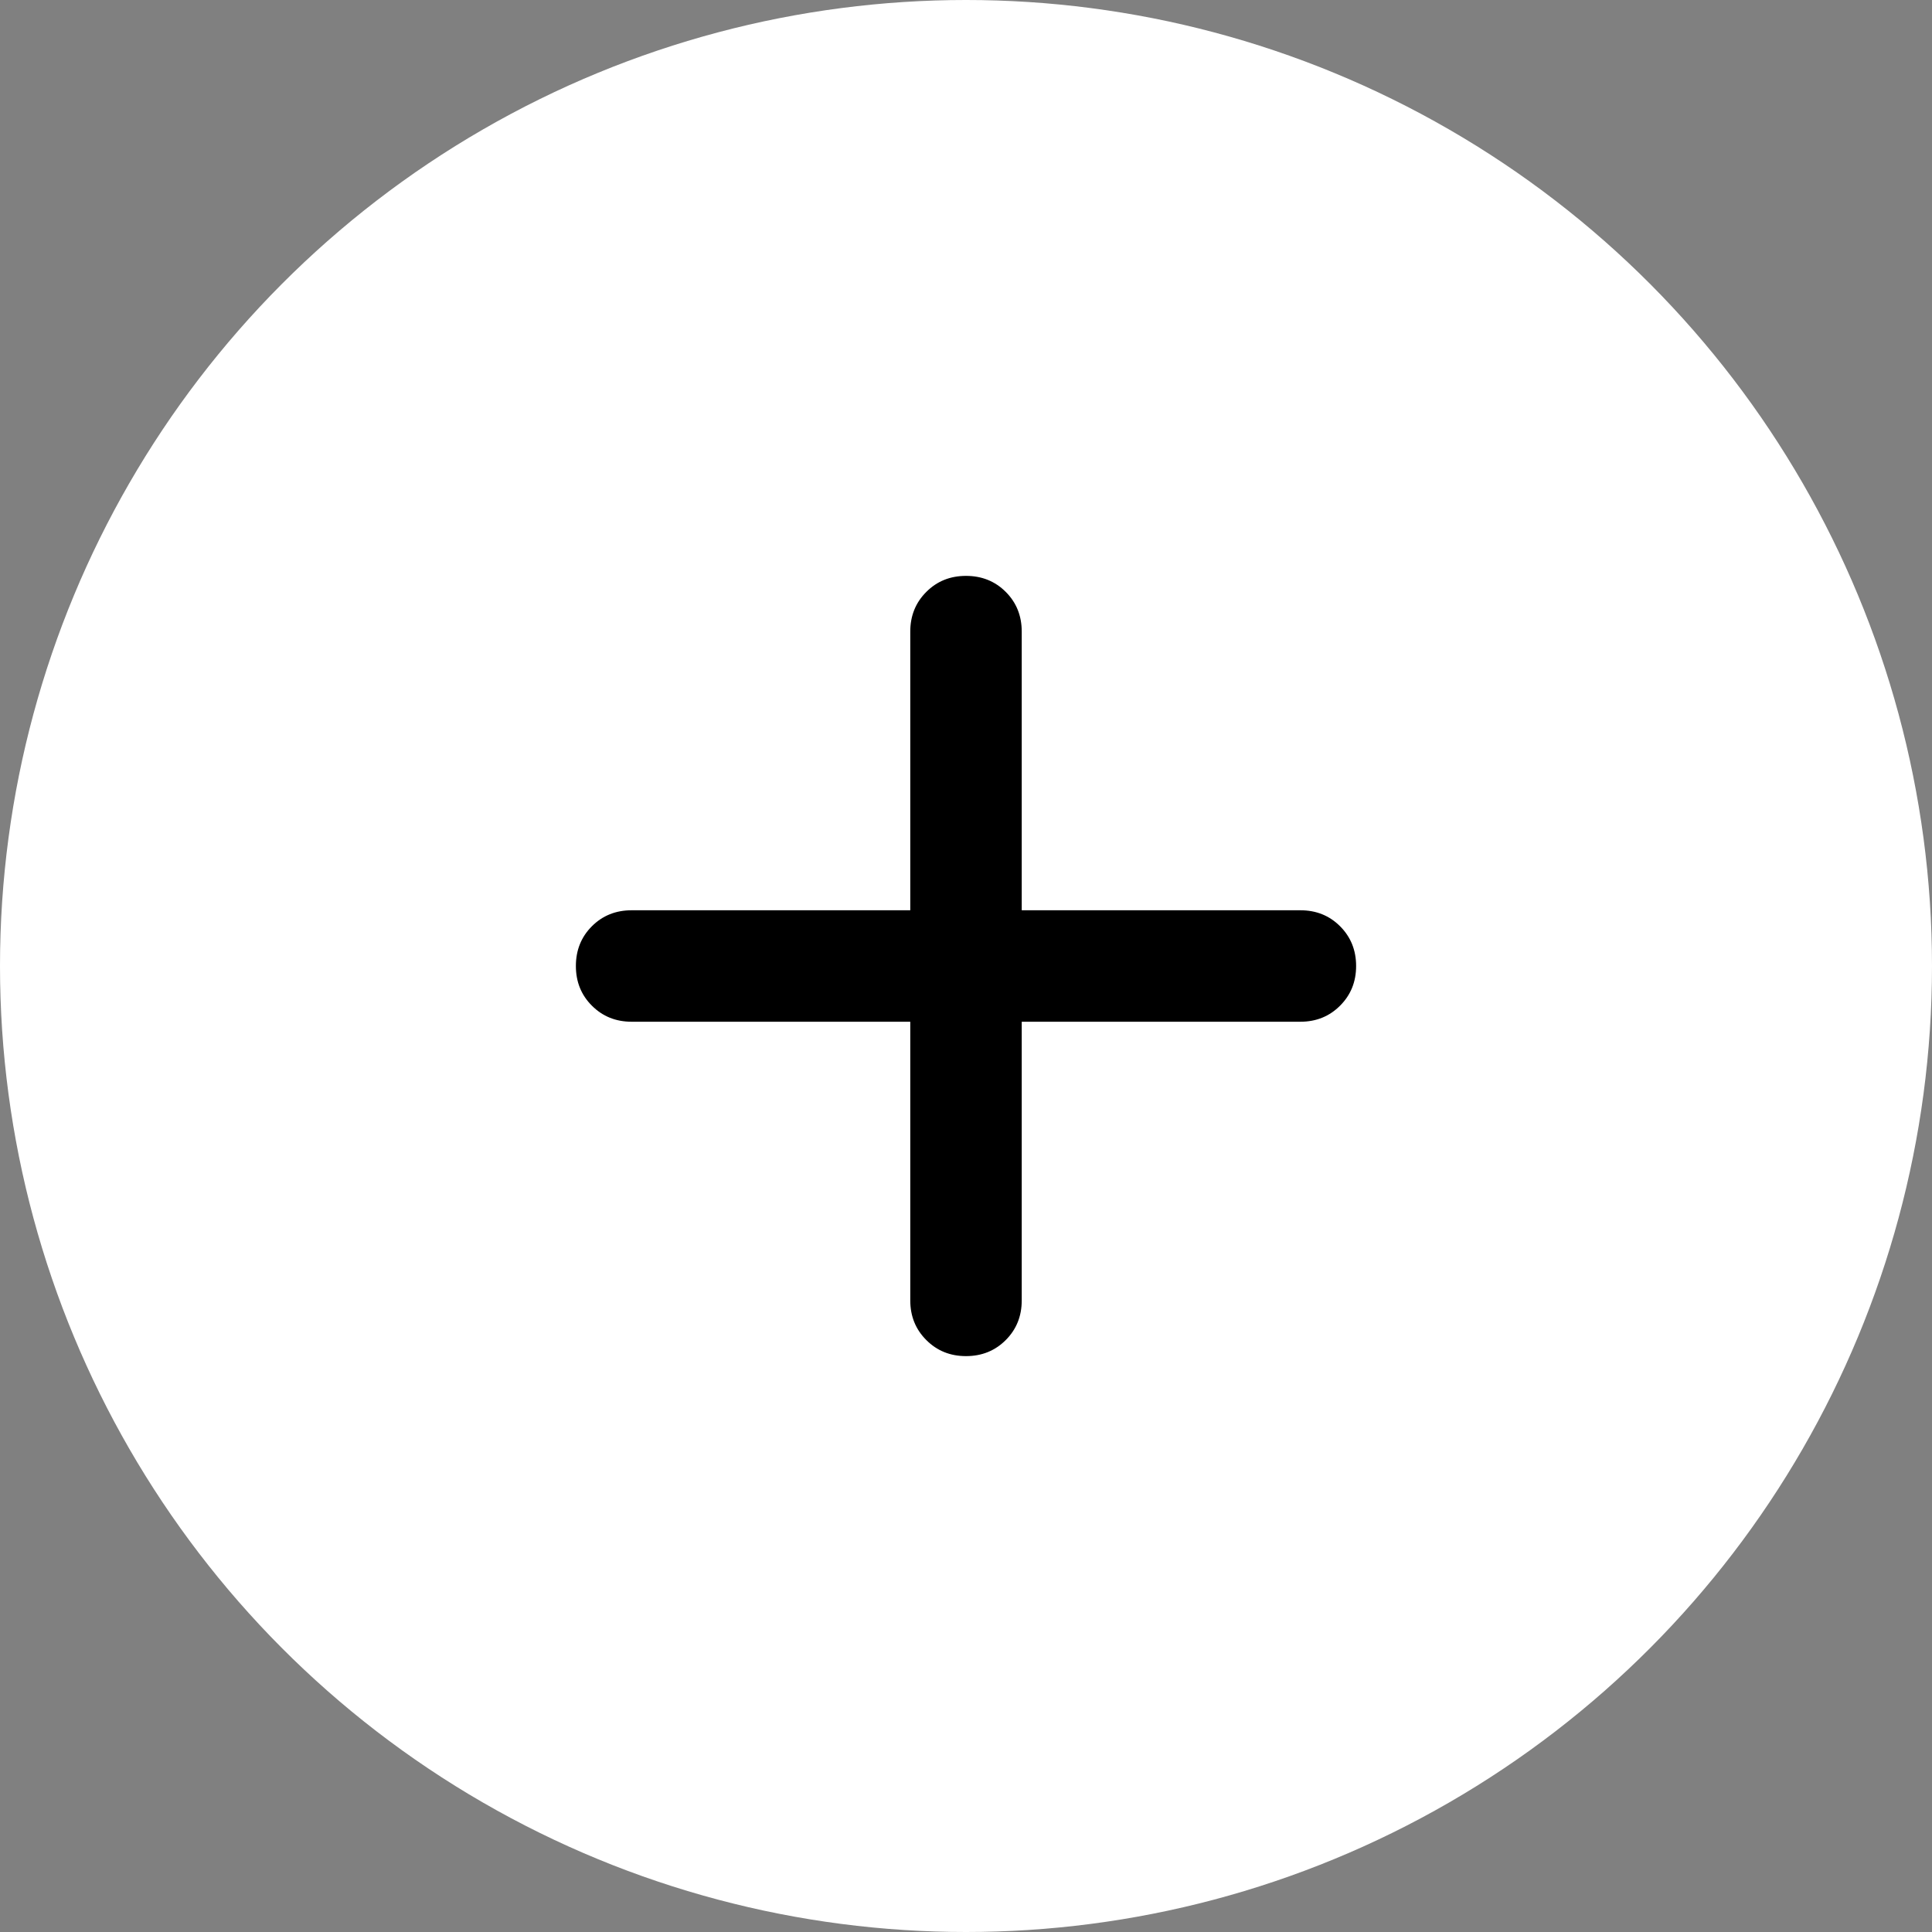 <svg width="52" height="52" viewBox="0 0 52 52" fill="none" xmlns="http://www.w3.org/2000/svg">
<rect x="0" y="0" width="52" height="52" fill="#808080" stroke="none"/>
<circle cx="26" cy="26" r="26" fill="white"/>
<path d="M26 36.5C25.575 36.5 25.219 36.356 24.932 36.068C24.644 35.781 24.5 35.425 24.5 35V27.5H17C16.575 27.5 16.218 27.356 15.931 27.068C15.643 26.781 15.5 26.425 15.5 26C15.5 25.575 15.643 25.218 15.931 24.93C16.218 24.643 16.575 24.5 17 24.5H24.5V17C24.5 16.575 24.644 16.218 24.932 15.931C25.219 15.643 25.575 15.5 26 15.5C26.425 15.5 26.782 15.643 27.07 15.931C27.357 16.218 27.5 16.575 27.5 17V24.5H35C35.425 24.5 35.781 24.643 36.068 24.93C36.356 25.218 36.5 25.575 36.5 26C36.5 26.425 36.356 26.781 36.068 27.068C35.781 27.356 35.425 27.5 35 27.5H27.5V35C27.5 35.425 27.357 35.781 27.07 36.068C26.782 36.356 26.425 36.5 26 36.5Z" fill="black"/>
</svg>
